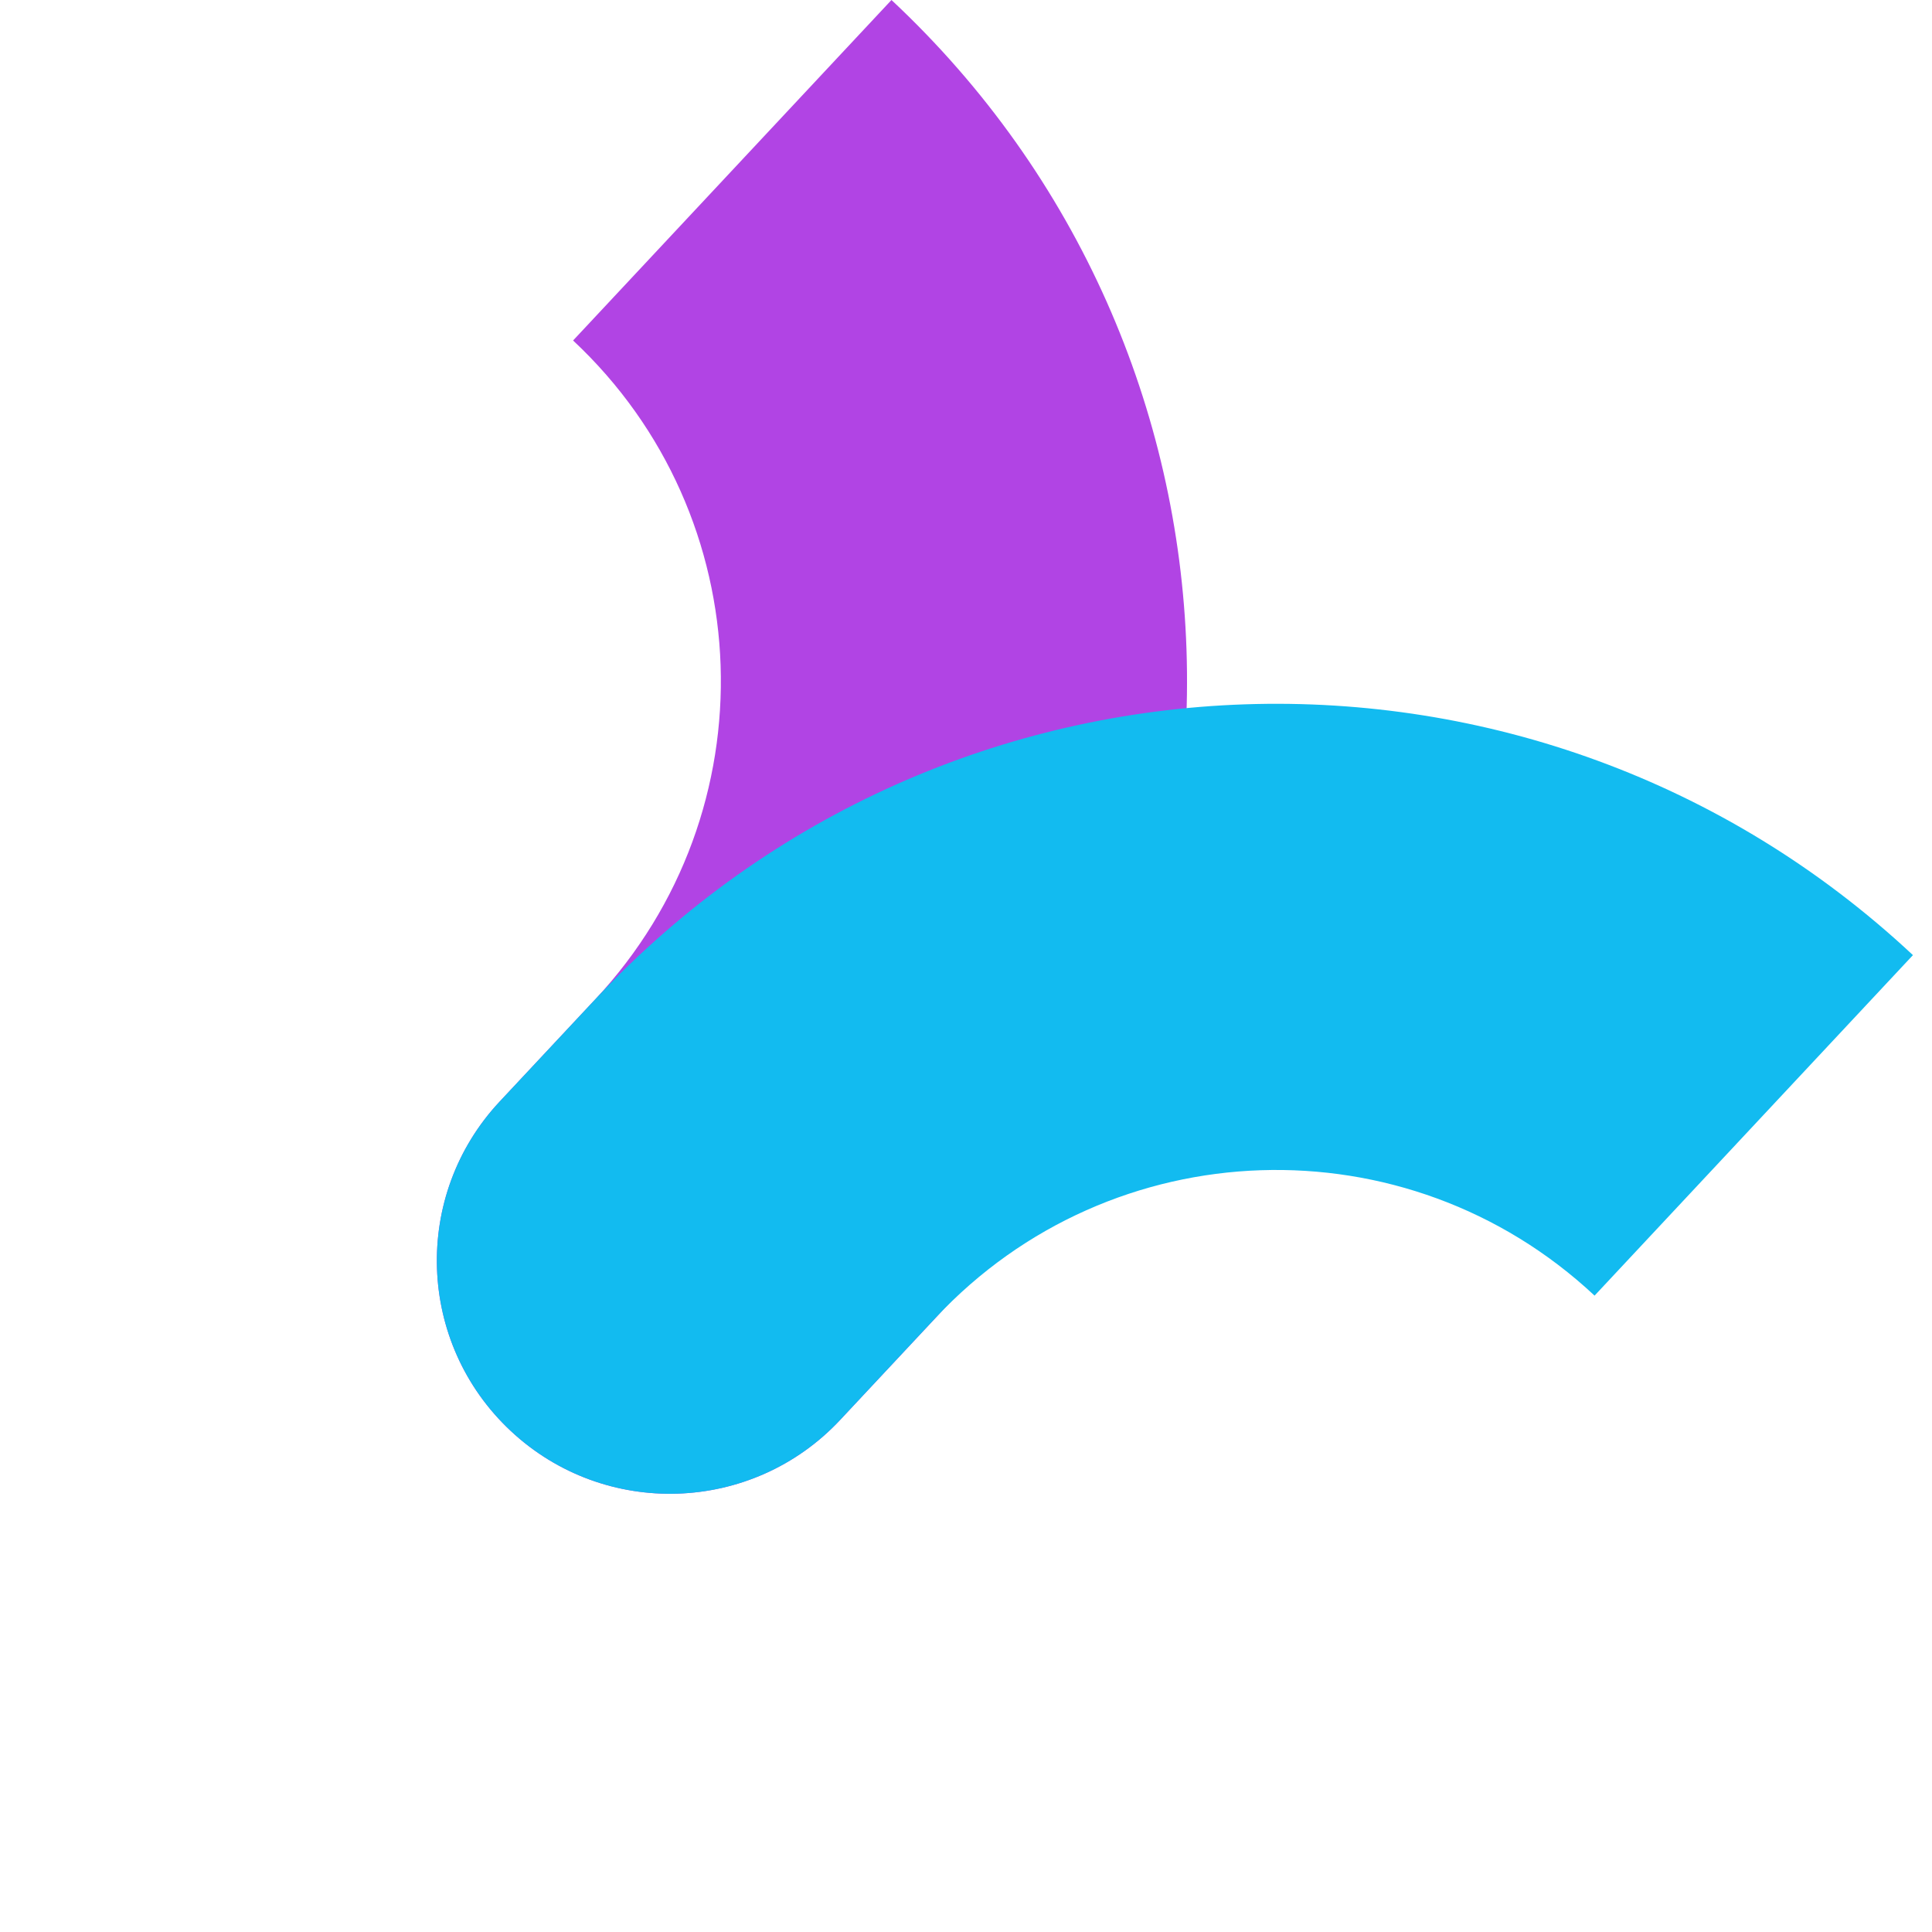 <svg width="75" height="75" viewBox="0 0 75 75" fill="none" xmlns="http://www.w3.org/2000/svg">
<path d="M19.398 42.761L23.106 38.795C29.932 31.495 29.547 20.044 22.247 13.218L34.607 0C49.207 13.652 49.976 36.555 36.324 51.155L32.616 55.12C29.203 58.77 23.477 58.962 19.827 55.549C16.177 52.136 15.985 46.411 19.398 42.761Z" fill="#B144E4"/>
<path d="M32.616 55.12L36.323 51.155C43.149 43.855 54.601 43.47 61.901 50.296L74.26 37.078C59.66 23.426 36.757 24.195 23.105 38.795L19.398 42.761C15.985 46.411 16.177 52.136 19.827 55.549C23.477 58.962 29.203 58.77 32.616 55.12Z" fill="#12BBF0"/>
</svg>

